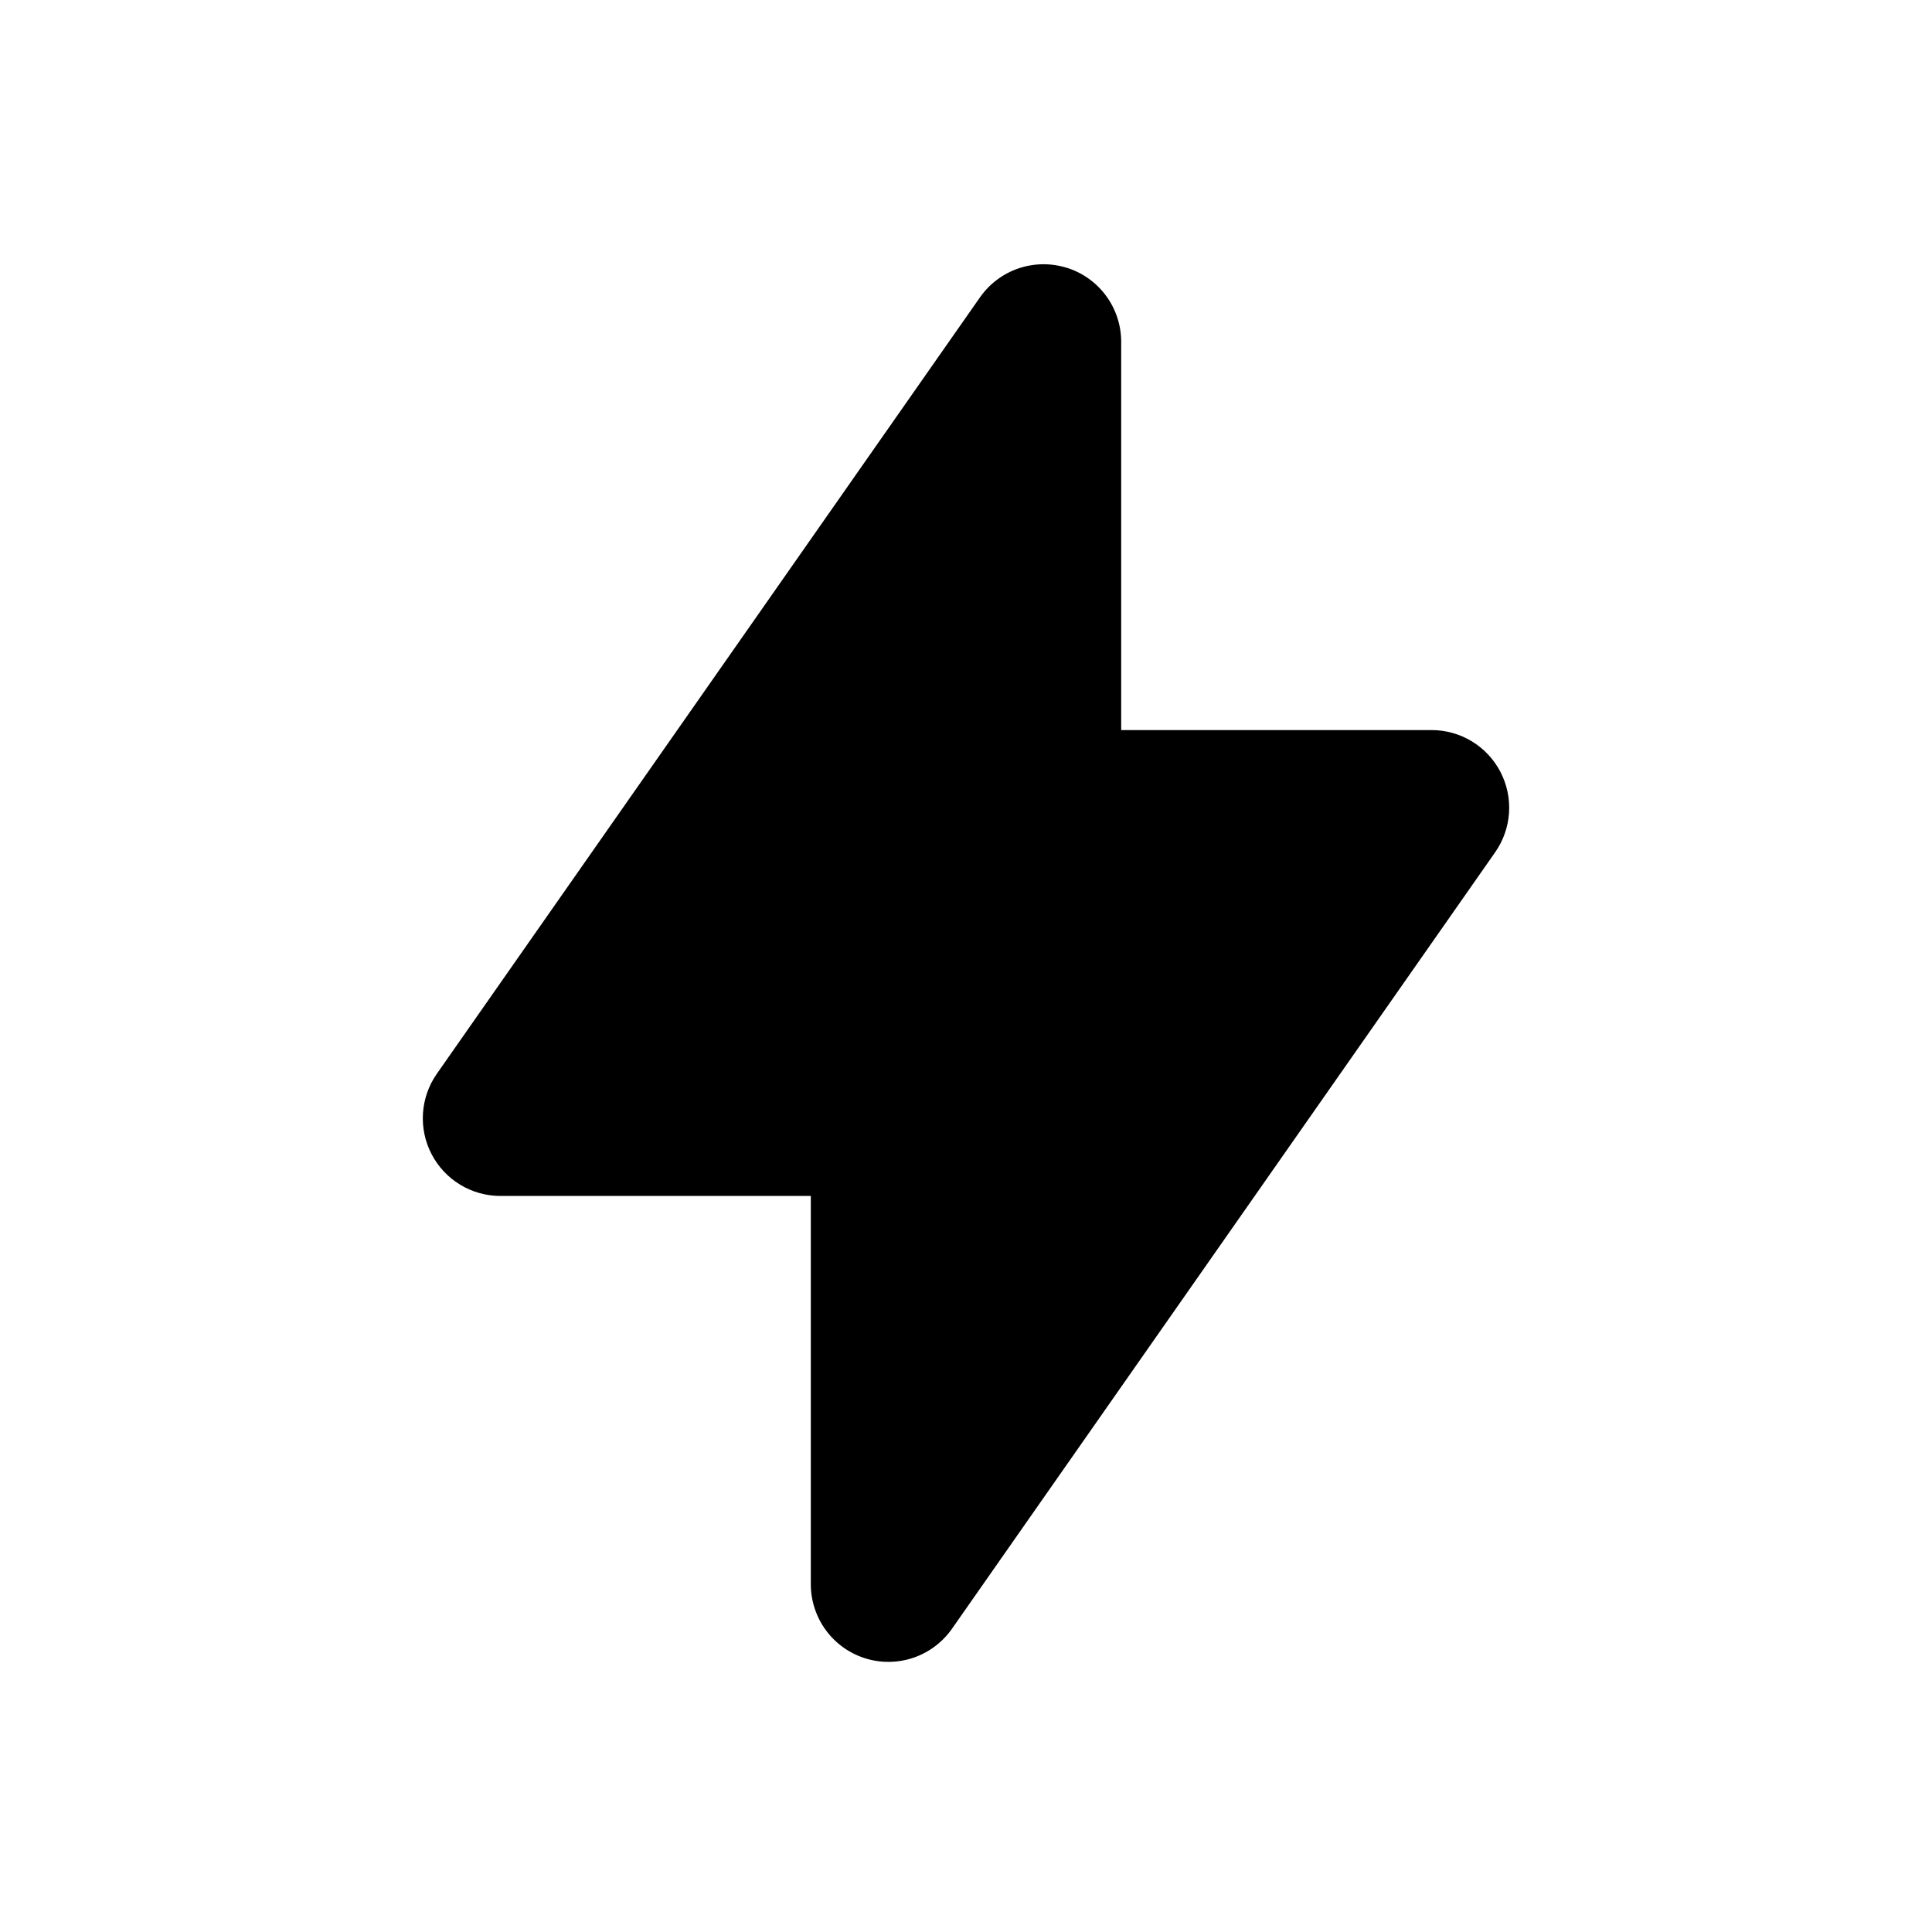 <svg width="512" height="512" viewBox="0 0 512 512" fill="none" xmlns="http://www.w3.org/2000/svg">
	<style>
		path { fill: black; }
		@media (prefers-color-scheme: dark) {
		path { fill: white; }
		}
	</style>
	<path fill-rule="evenodd" clip-rule="evenodd" d="M282.732 70.964C286.907 72.277 290.553 74.889 293.142 78.42C295.731 81.95 297.127 86.215 297.126 90.594V193.478H379.379C383.14 193.476 386.83 194.507 390.047 196.458C393.263 198.409 395.884 201.206 397.622 204.543C399.361 207.881 400.152 211.632 399.908 215.388C399.665 219.144 398.396 222.761 396.241 225.846L252.299 431.614C249.793 435.206 246.208 437.903 242.065 439.315C237.922 440.727 233.436 440.779 229.262 439.464C225.087 438.148 221.44 435.534 218.852 432.002C216.265 428.47 214.871 424.203 214.874 419.824V316.939H132.621C128.86 316.941 125.17 315.91 121.953 313.959C118.736 312.008 116.116 309.212 114.377 305.874C112.639 302.537 111.848 298.786 112.092 295.03C112.335 291.274 113.604 287.657 115.759 284.572L259.701 78.803C262.21 75.219 265.796 72.528 269.938 71.121C274.079 69.715 278.561 69.667 282.732 70.984V70.964Z" fill="black" />
</svg>
